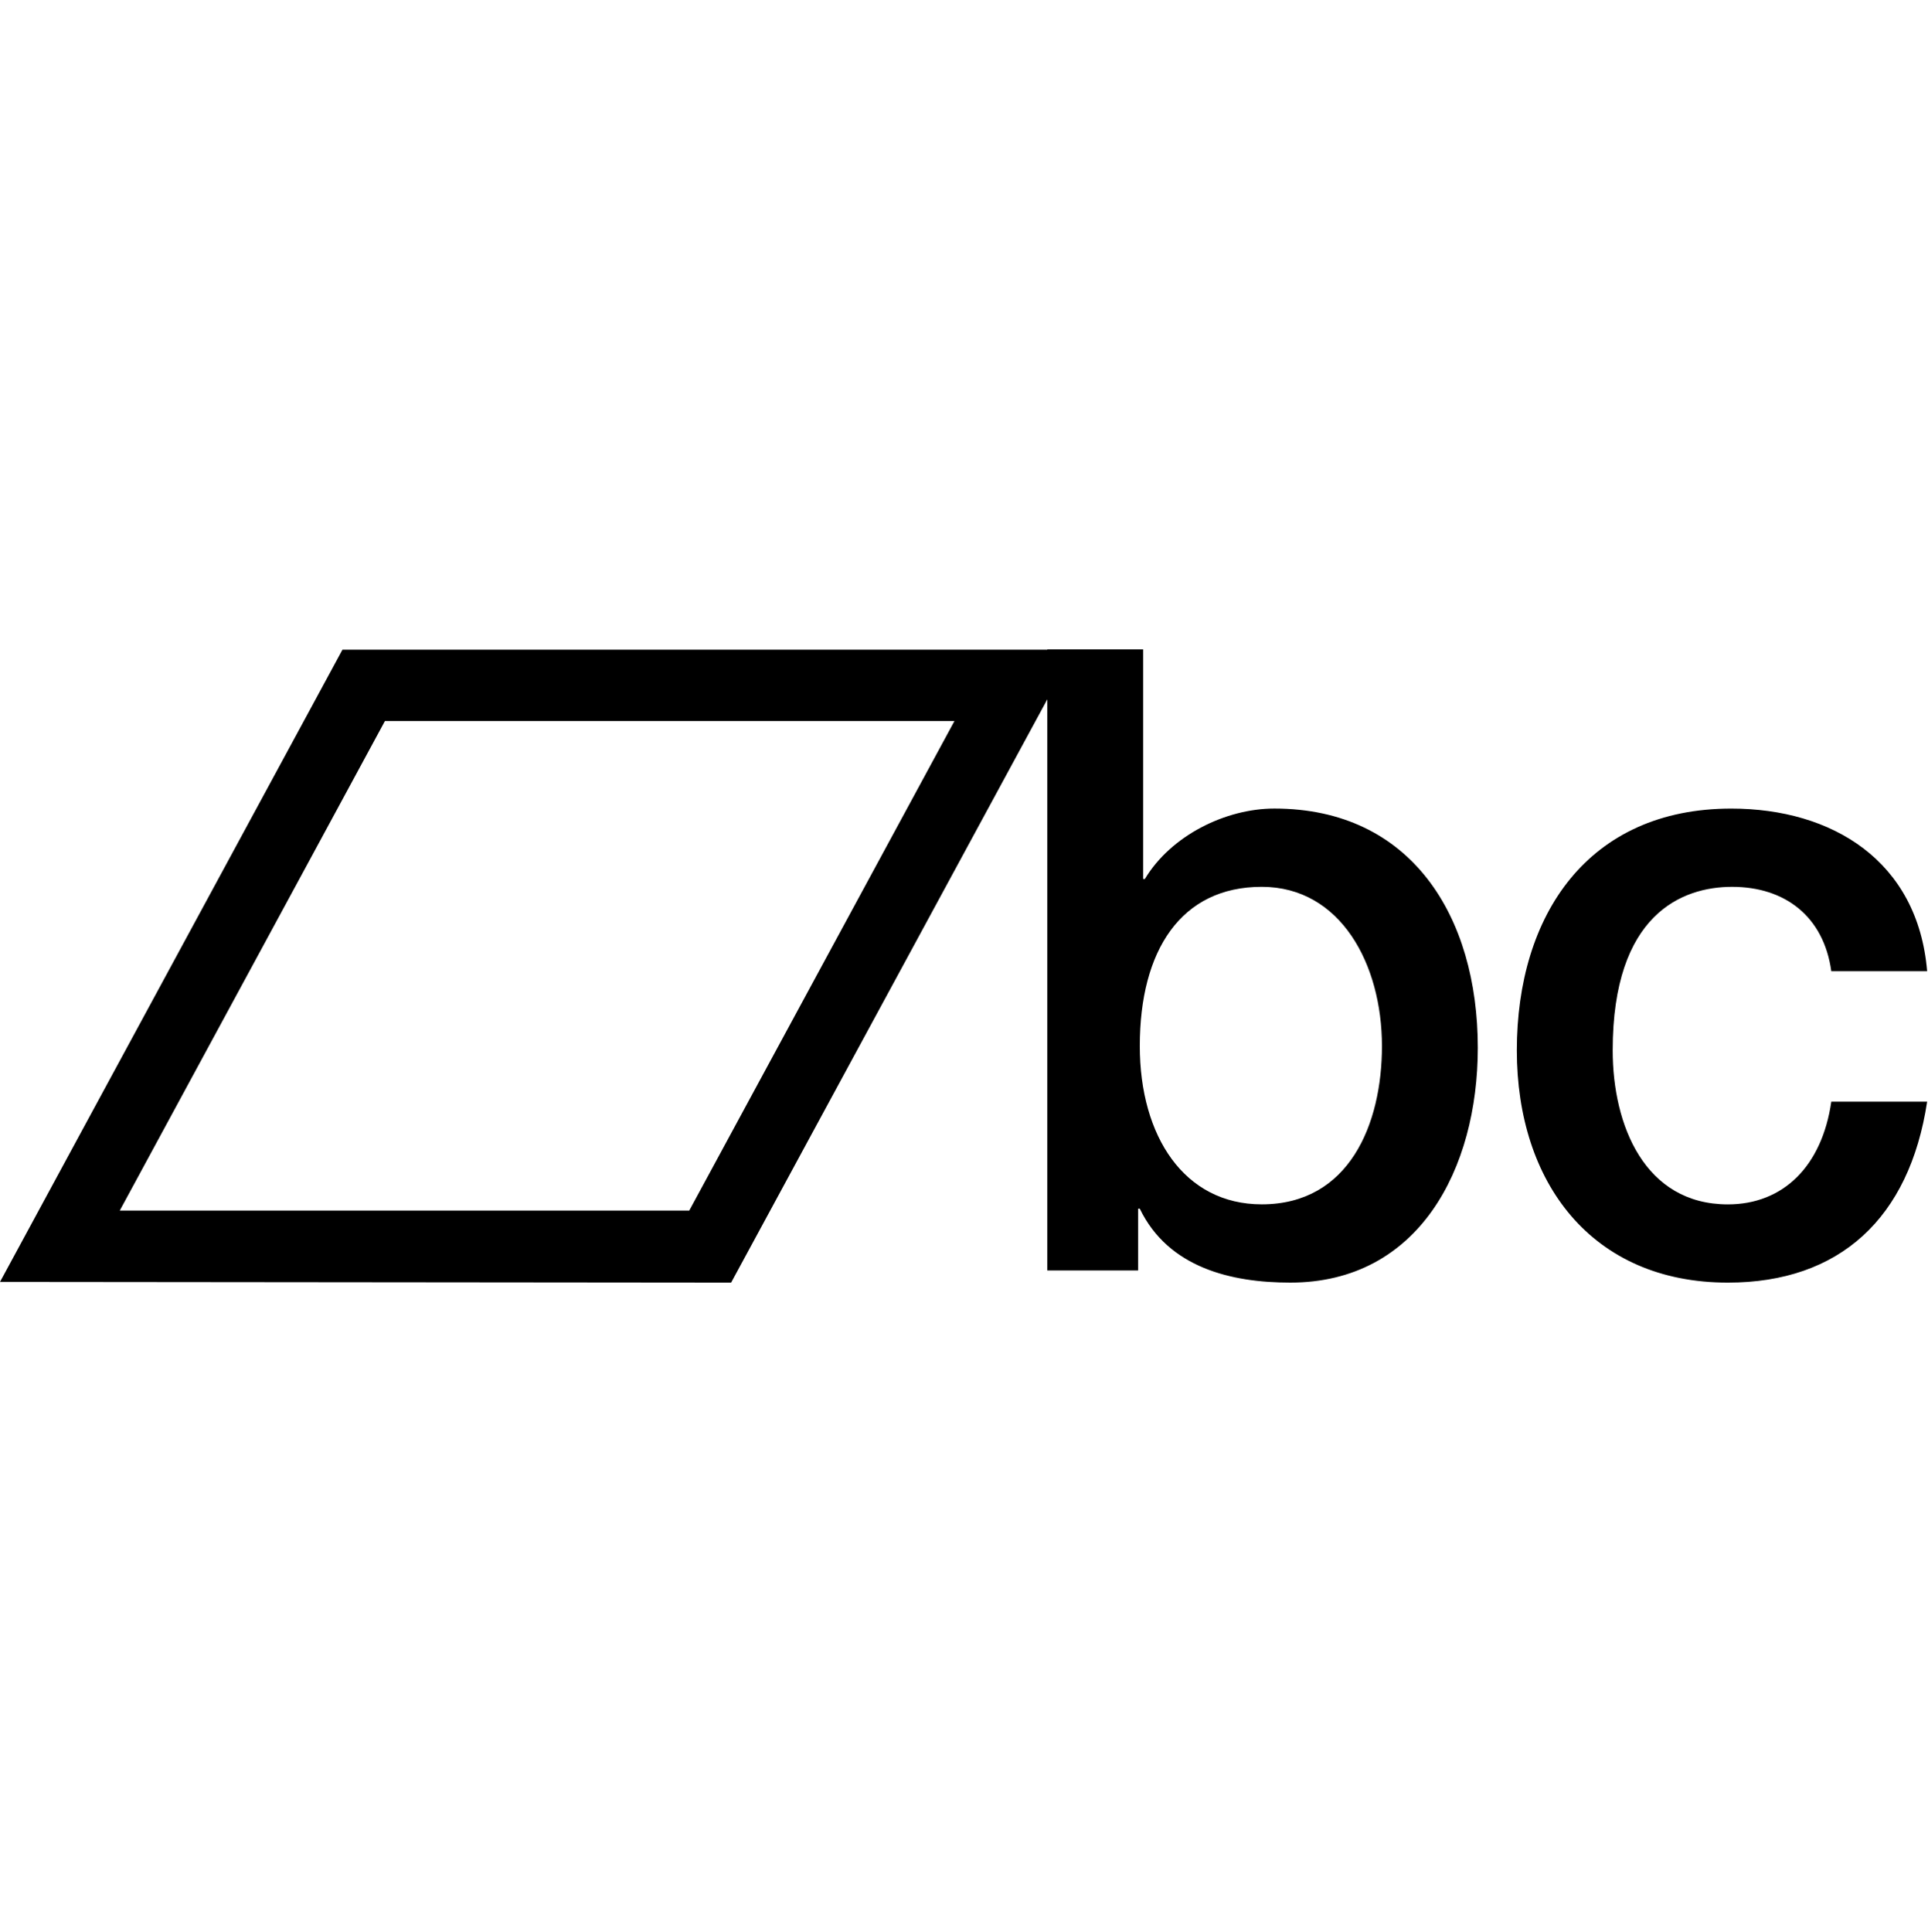 <svg viewBox="0 0 2009 2013" xmlns="http://www.w3.org/2000/svg" fill="currentColor" style="fill-rule:evenodd;clip-rule:evenodd;stroke-linejoin:round;stroke-miterlimit:2"><path d="M1908.243 1011.958c-7.9-57.098-48.19-87.932-103.39-87.932-51.71 0-124.41 28.11-124.41 170.403 0 77.951 33.28 160.448 120.03 160.448 57.81 0 98.1-39.934 107.77-107.004h99.86c-18.41 121.444-91.1 188.524-207.63 188.524-141.94 0-219.9-104.207-219.9-241.968 0-141.377 74.47-251.948 223.41-251.948 105.12 0 194.51 54.37 204.12 169.477h-99.86Zm-816.92-335.017v-.333h99.87v239.247h1.77c27.16-45.304 84.1-73.407 134.92-73.407 142.79 0 212.02 112.415 212.02 249.279 0 125.933-61.32 244.66-195.39 244.66-61.32 0-127.03-15.37-156.83-77.02h-1.73v64.38h-94.63V728.634l-329.47 607.763L0 1335.667l356.851-658.726h734.472Zm-373.108 584.406L994.55 751.264H401.116L124.79 1261.347h593.425Zm596.498-337.333h.02-.03.01c-84.07.013-127.02 66.186-127.02 165.862 0 94.233 46.46 164.961 127.04 164.961 91.12 0 125.29-83.388 125.29-164.961-.06-85.173-43-165.862-125.31-165.862Z"/></svg>